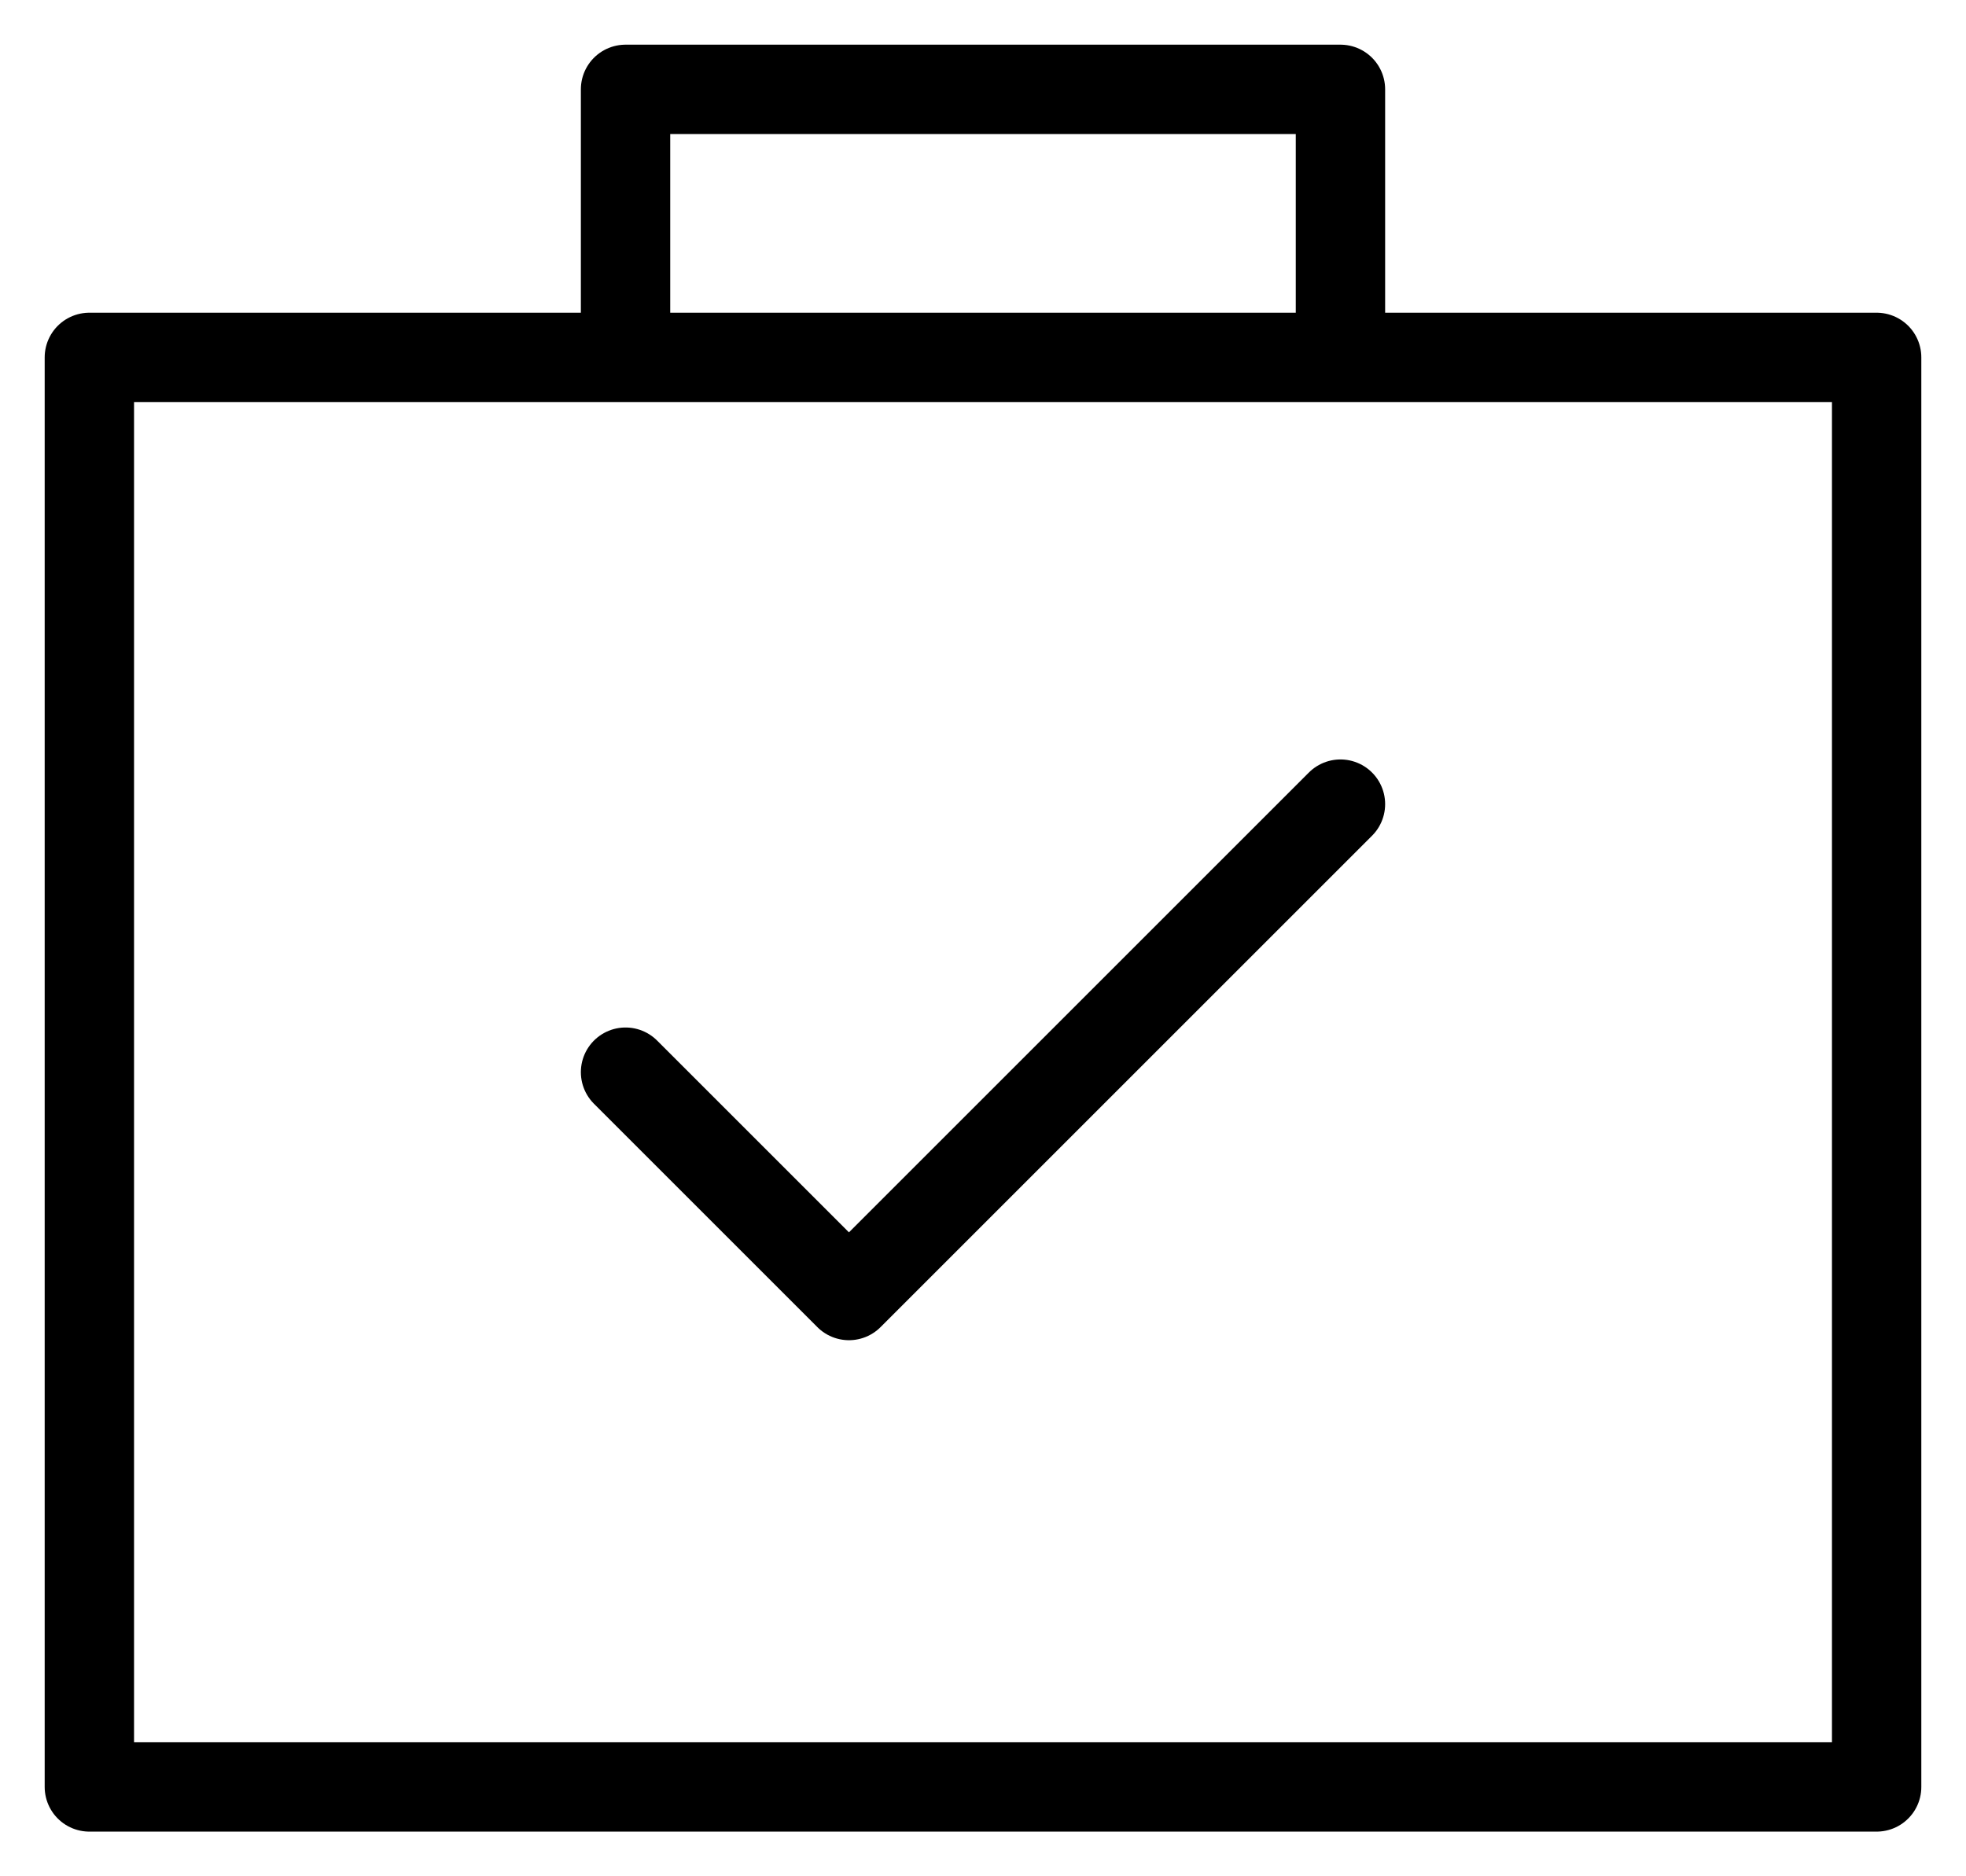 <?xml version="1.0" encoding="UTF-8"?>
<svg width="22px" height="21px" viewBox="0 0 22 21" version="1.1" xmlns="http://www.w3.org/2000/svg" xmlns:xlink="http://www.w3.org/1999/xlink">
    <!-- Generator: Sketch 54.1 (76490) - https://sketchapp.com -->
    <title>Combined Shape</title>
    <desc>Created with Sketch.</desc>
    <g id="Page-1" stroke="none" stroke-width="1" fill="none" fill-rule="evenodd" stroke-linecap="round" stroke-linejoin="round">
        <path d="M1,4 L21,4 L21,20 L1,20 L1,4 Z M7,4 L7,1 L15,1 L15,4 M15,9 L9.5,14.5 L7,12" id="Combined-Shape" stroke="#000000"></path>
    </g>
</svg>